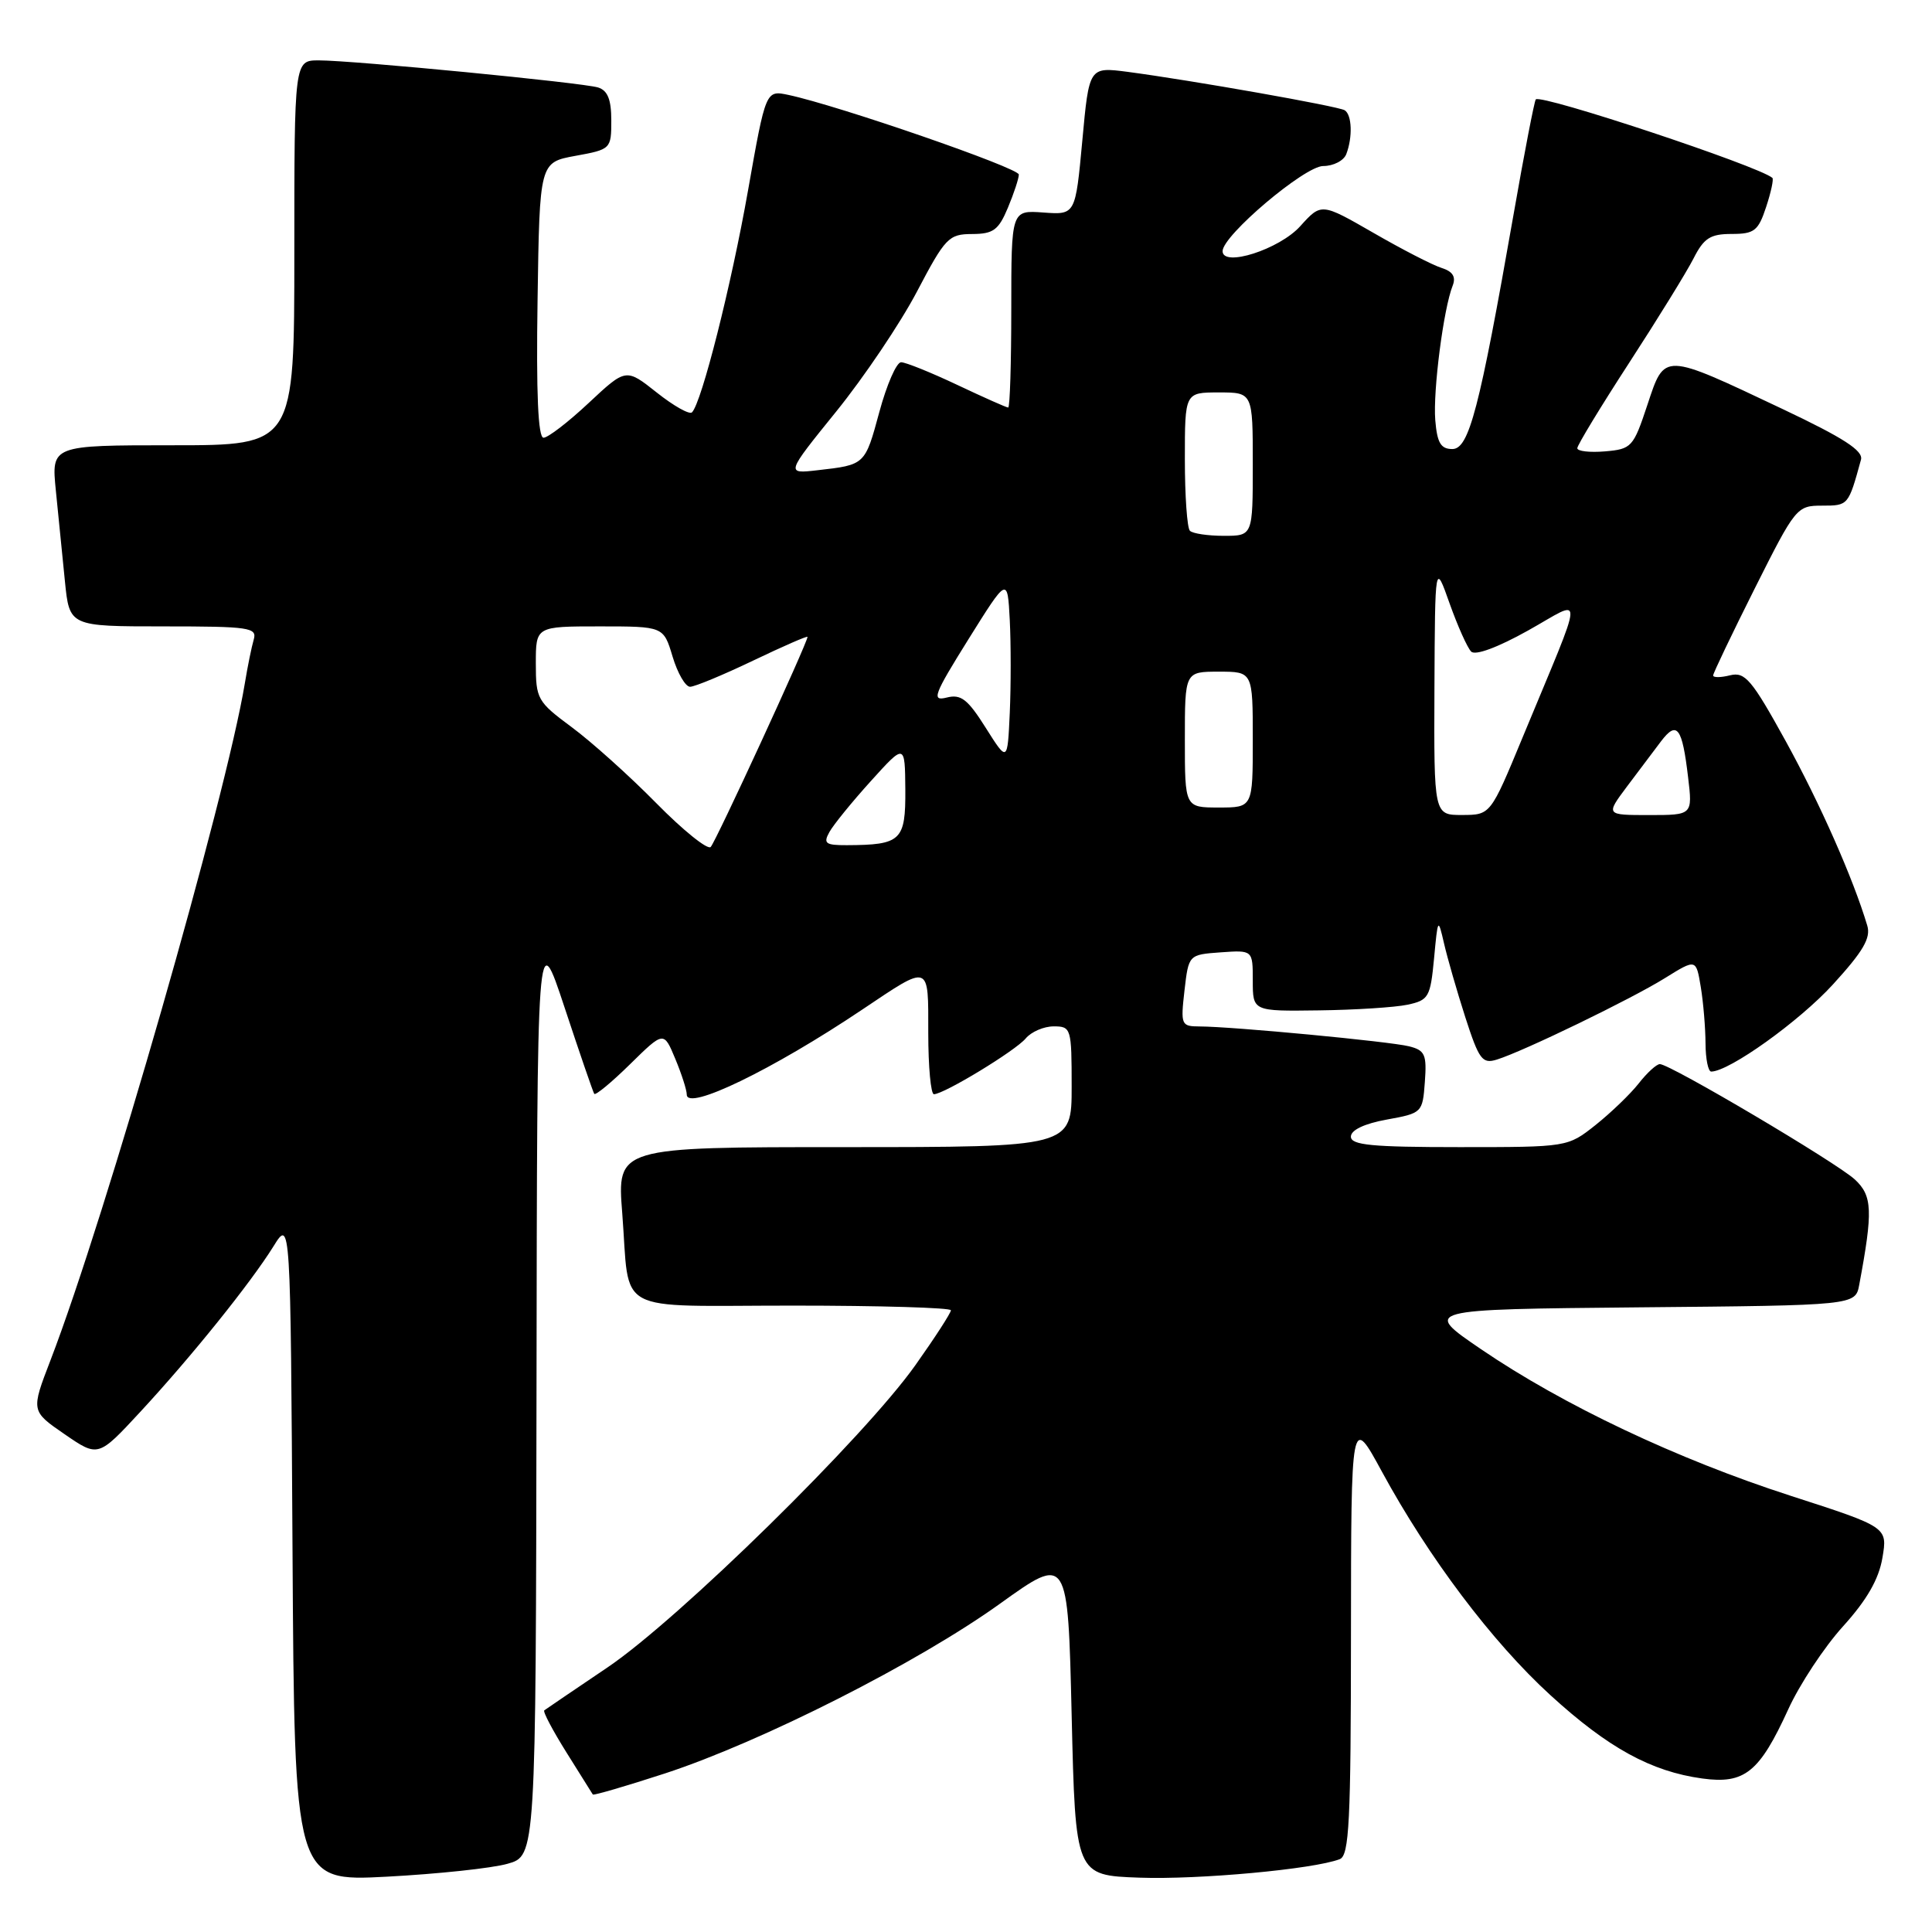 <?xml version="1.0" encoding="UTF-8" standalone="no"?>
<!DOCTYPE svg PUBLIC "-//W3C//DTD SVG 1.1//EN" "http://www.w3.org/Graphics/SVG/1.1/DTD/svg11.dtd" >
<svg xmlns="http://www.w3.org/2000/svg" xmlns:xlink="http://www.w3.org/1999/xlink" version="1.1" viewBox="0 0 256 256">
 <g >
 <path fill="currentColor"
d=" M 67.25 246.96 C 71.00 245.91 71.00 245.91 71.09 184.20 C 71.17 122.50 71.17 122.50 74.81 133.50 C 76.81 139.55 78.58 144.70 78.74 144.94 C 78.91 145.18 81.05 143.41 83.50 141.00 C 87.95 136.63 87.95 136.63 89.47 140.28 C 90.31 142.29 91.00 144.43 91.00 145.04 C 91.00 147.25 102.38 141.74 114.23 133.79 C 123.32 127.70 123.00 127.59 123.00 136.89 C 123.00 141.35 123.34 145.00 123.75 144.99 C 125.11 144.97 134.57 139.22 135.92 137.59 C 136.65 136.72 138.31 136.00 139.62 136.00 C 141.93 136.00 142.00 136.24 142.00 144.00 C 142.00 152.00 142.00 152.00 111.88 152.00 C 81.76 152.00 81.76 152.00 82.45 160.75 C 83.51 174.38 80.97 173.00 105.07 173.00 C 116.58 173.00 126.00 173.28 126.00 173.62 C 126.00 173.97 123.89 177.23 121.31 180.87 C 114.57 190.40 89.97 214.54 80.50 220.94 C 76.10 223.91 72.33 226.47 72.12 226.63 C 71.91 226.79 73.24 229.30 75.06 232.21 C 76.89 235.12 78.46 237.62 78.55 237.78 C 78.64 237.93 82.95 236.67 88.11 234.99 C 100.91 230.80 121.61 220.32 132.50 212.50 C 141.50 206.04 141.50 206.04 142.00 227.27 C 142.50 248.50 142.50 248.50 151.00 248.80 C 158.86 249.08 174.07 247.68 177.52 246.35 C 178.78 245.87 179.00 241.41 179.01 216.64 C 179.03 187.50 179.03 187.50 183.11 195.00 C 189.30 206.39 197.73 217.58 205.44 224.62 C 213.09 231.61 218.78 234.73 225.56 235.66 C 231.17 236.43 233.13 234.85 236.95 226.50 C 238.45 223.20 241.72 218.25 244.21 215.50 C 247.37 212.01 248.95 209.26 249.43 206.42 C 250.12 202.35 250.12 202.35 237.27 198.20 C 222.23 193.34 207.13 186.19 196.25 178.78 C 188.50 173.50 188.50 173.50 217.17 173.23 C 245.85 172.97 245.85 172.97 246.36 170.23 C 248.19 160.45 248.11 158.45 245.78 156.29 C 243.37 154.06 221.30 141.00 219.94 141.00 C 219.50 141.00 218.24 142.15 217.13 143.57 C 216.02 144.98 213.45 147.45 211.42 149.07 C 207.72 152.00 207.72 152.00 193.36 152.00 C 181.76 152.00 179.00 151.73 179.00 150.61 C 179.00 149.74 180.77 148.89 183.75 148.35 C 188.44 147.50 188.50 147.44 188.80 143.37 C 189.07 139.73 188.82 139.17 186.70 138.64 C 184.15 138.00 163.29 136.02 158.95 136.01 C 156.51 136.00 156.43 135.81 156.95 131.25 C 157.50 126.50 157.50 126.50 161.75 126.19 C 166.00 125.89 166.00 125.89 166.00 129.94 C 166.00 134.00 166.00 134.00 174.75 133.88 C 179.56 133.82 184.85 133.48 186.50 133.13 C 189.31 132.53 189.53 132.13 190.02 127.00 C 190.52 121.62 190.55 121.58 191.34 125.00 C 191.78 126.92 193.05 131.33 194.16 134.79 C 195.98 140.42 196.41 141.00 198.34 140.40 C 201.88 139.30 216.19 132.36 220.62 129.60 C 224.74 127.04 224.74 127.04 225.36 130.77 C 225.70 132.82 225.98 136.19 225.99 138.25 C 226.00 140.31 226.34 142.00 226.75 141.99 C 229.15 141.96 238.40 135.34 242.86 130.46 C 246.88 126.06 247.92 124.29 247.42 122.64 C 245.55 116.38 241.16 106.46 236.62 98.21 C 232.11 90.03 231.23 89.00 229.25 89.48 C 228.01 89.79 227.00 89.80 227.00 89.50 C 227.00 89.21 229.48 84.02 232.51 77.98 C 237.91 67.22 238.08 67.00 241.44 67.00 C 244.92 67.00 244.92 66.99 246.59 60.91 C 246.92 59.73 244.29 58.03 236.27 54.23 C 220.25 46.65 220.61 46.66 218.28 53.67 C 216.43 59.25 216.19 59.51 212.67 59.81 C 210.65 59.98 209.00 59.79 209.00 59.39 C 209.00 58.99 212.09 53.90 215.87 48.08 C 219.65 42.26 223.49 36.04 224.40 34.25 C 225.77 31.55 226.62 31.00 229.45 31.00 C 232.46 31.00 232.98 30.59 234.02 27.43 C 234.67 25.47 235.04 23.73 234.85 23.57 C 232.97 21.98 204.23 12.44 203.50 13.17 C 203.32 13.35 201.98 20.25 200.54 28.50 C 196.02 54.26 194.65 59.50 192.44 59.50 C 190.91 59.50 190.43 58.68 190.18 55.67 C 189.87 51.79 191.27 40.90 192.49 37.84 C 192.94 36.68 192.50 35.97 191.01 35.50 C 189.83 35.13 185.77 33.04 181.98 30.85 C 175.08 26.88 175.08 26.88 172.29 29.97 C 169.53 33.04 162.00 35.45 162.00 33.28 C 162.00 31.20 172.88 22.00 175.33 22.00 C 176.68 22.00 178.06 21.29 178.39 20.42 C 179.25 18.17 179.14 15.21 178.18 14.61 C 177.30 14.07 157.94 10.65 149.41 9.52 C 144.31 8.86 144.31 8.86 143.41 18.66 C 142.50 28.47 142.50 28.47 138.25 28.16 C 134.00 27.85 134.00 27.85 134.00 40.92 C 134.00 48.12 133.82 54.00 133.59 54.00 C 133.36 54.00 130.33 52.65 126.84 51.00 C 123.35 49.35 120.00 48.00 119.40 48.00 C 118.79 48.00 117.50 50.96 116.52 54.58 C 114.61 61.63 114.65 61.59 108.31 62.31 C 104.12 62.79 104.12 62.79 110.81 54.52 C 114.49 49.97 119.30 42.83 121.50 38.64 C 125.25 31.50 125.71 31.02 128.80 31.01 C 131.62 31.00 132.31 30.49 133.55 27.53 C 134.35 25.62 135.00 23.64 135.00 23.13 C 135.00 22.25 111.07 13.98 104.48 12.58 C 101.47 11.94 101.47 11.94 99.12 25.22 C 96.89 37.86 92.97 53.36 91.69 54.64 C 91.36 54.97 89.26 53.79 87.02 52.01 C 82.94 48.78 82.94 48.78 78.01 53.39 C 75.30 55.93 72.61 58.00 72.02 58.00 C 71.30 58.00 71.04 52.17 71.23 39.76 C 71.50 21.52 71.50 21.52 76.25 20.65 C 80.94 19.80 81.00 19.73 81.00 15.96 C 81.00 13.19 80.52 11.99 79.25 11.59 C 77.15 10.95 46.88 8.01 42.25 8.00 C 39.00 8.00 39.00 8.00 39.00 33.50 C 39.00 59.00 39.00 59.00 22.90 59.00 C 6.80 59.00 6.80 59.00 7.40 65.00 C 7.73 68.30 8.27 73.70 8.60 77.00 C 9.20 83.00 9.20 83.00 21.67 83.00 C 33.07 83.00 34.09 83.15 33.62 84.75 C 33.34 85.71 32.81 88.30 32.45 90.50 C 29.96 105.62 14.01 161.22 6.69 180.24 C 4.10 186.97 4.10 186.97 8.56 190.04 C 13.01 193.10 13.01 193.10 18.57 187.10 C 25.38 179.75 33.20 170.02 36.24 165.14 C 38.50 161.50 38.50 161.50 38.76 205.40 C 39.02 249.31 39.02 249.31 51.26 248.67 C 57.99 248.31 65.19 247.55 67.25 246.96 Z  M 86.96 106.42 C 83.41 102.81 78.36 98.28 75.75 96.35 C 71.20 92.98 71.00 92.62 71.00 87.91 C 71.00 83.00 71.00 83.00 79.46 83.00 C 87.92 83.00 87.92 83.00 89.12 87.00 C 89.78 89.20 90.82 91.00 91.44 91.00 C 92.05 91.00 95.81 89.44 99.78 87.54 C 103.75 85.64 107.00 84.22 107.00 84.39 C 107.00 85.17 94.83 111.57 94.17 112.23 C 93.76 112.64 90.51 110.03 86.96 106.42 Z  M 109.90 110.25 C 110.43 109.29 112.90 106.25 115.39 103.50 C 119.91 98.50 119.91 98.50 119.96 104.63 C 120.00 111.39 119.41 111.96 112.21 111.99 C 109.38 112.00 109.06 111.76 109.90 110.25 Z  M 190.07 91.25 C 190.15 74.50 190.15 74.50 192.08 79.96 C 193.15 82.96 194.43 85.83 194.94 86.34 C 195.49 86.89 198.46 85.79 202.47 83.55 C 210.03 79.33 210.12 77.49 201.74 97.74 C 197.50 107.98 197.50 107.98 193.75 107.99 C 190.00 108.00 190.00 108.00 190.07 91.25 Z  M 215.56 104.25 C 217.11 102.19 219.15 99.47 220.10 98.22 C 222.21 95.45 222.90 96.36 223.68 102.98 C 224.28 108.00 224.28 108.00 218.52 108.00 C 212.76 108.00 212.76 108.00 215.56 104.25 Z  M 157.00 98.00 C 157.00 89.00 157.00 89.00 161.50 89.00 C 166.00 89.00 166.00 89.00 166.00 98.00 C 166.00 107.00 166.00 107.00 161.50 107.00 C 157.00 107.00 157.00 107.00 157.00 98.00 Z  M 130.61 96.43 C 128.22 92.64 127.33 91.95 125.44 92.43 C 123.40 92.94 123.71 92.10 128.32 84.71 C 133.50 76.42 133.50 76.42 133.80 82.17 C 133.96 85.33 133.96 90.86 133.80 94.46 C 133.50 101.01 133.50 101.01 130.61 96.43 Z  M 157.67 70.33 C 157.30 69.97 157.00 65.69 157.00 60.83 C 157.00 52.00 157.00 52.00 161.50 52.00 C 166.00 52.00 166.00 52.00 166.00 61.50 C 166.00 71.00 166.00 71.00 162.17 71.00 C 160.06 71.00 158.03 70.70 157.67 70.33 Z "/>
</g>
</svg>